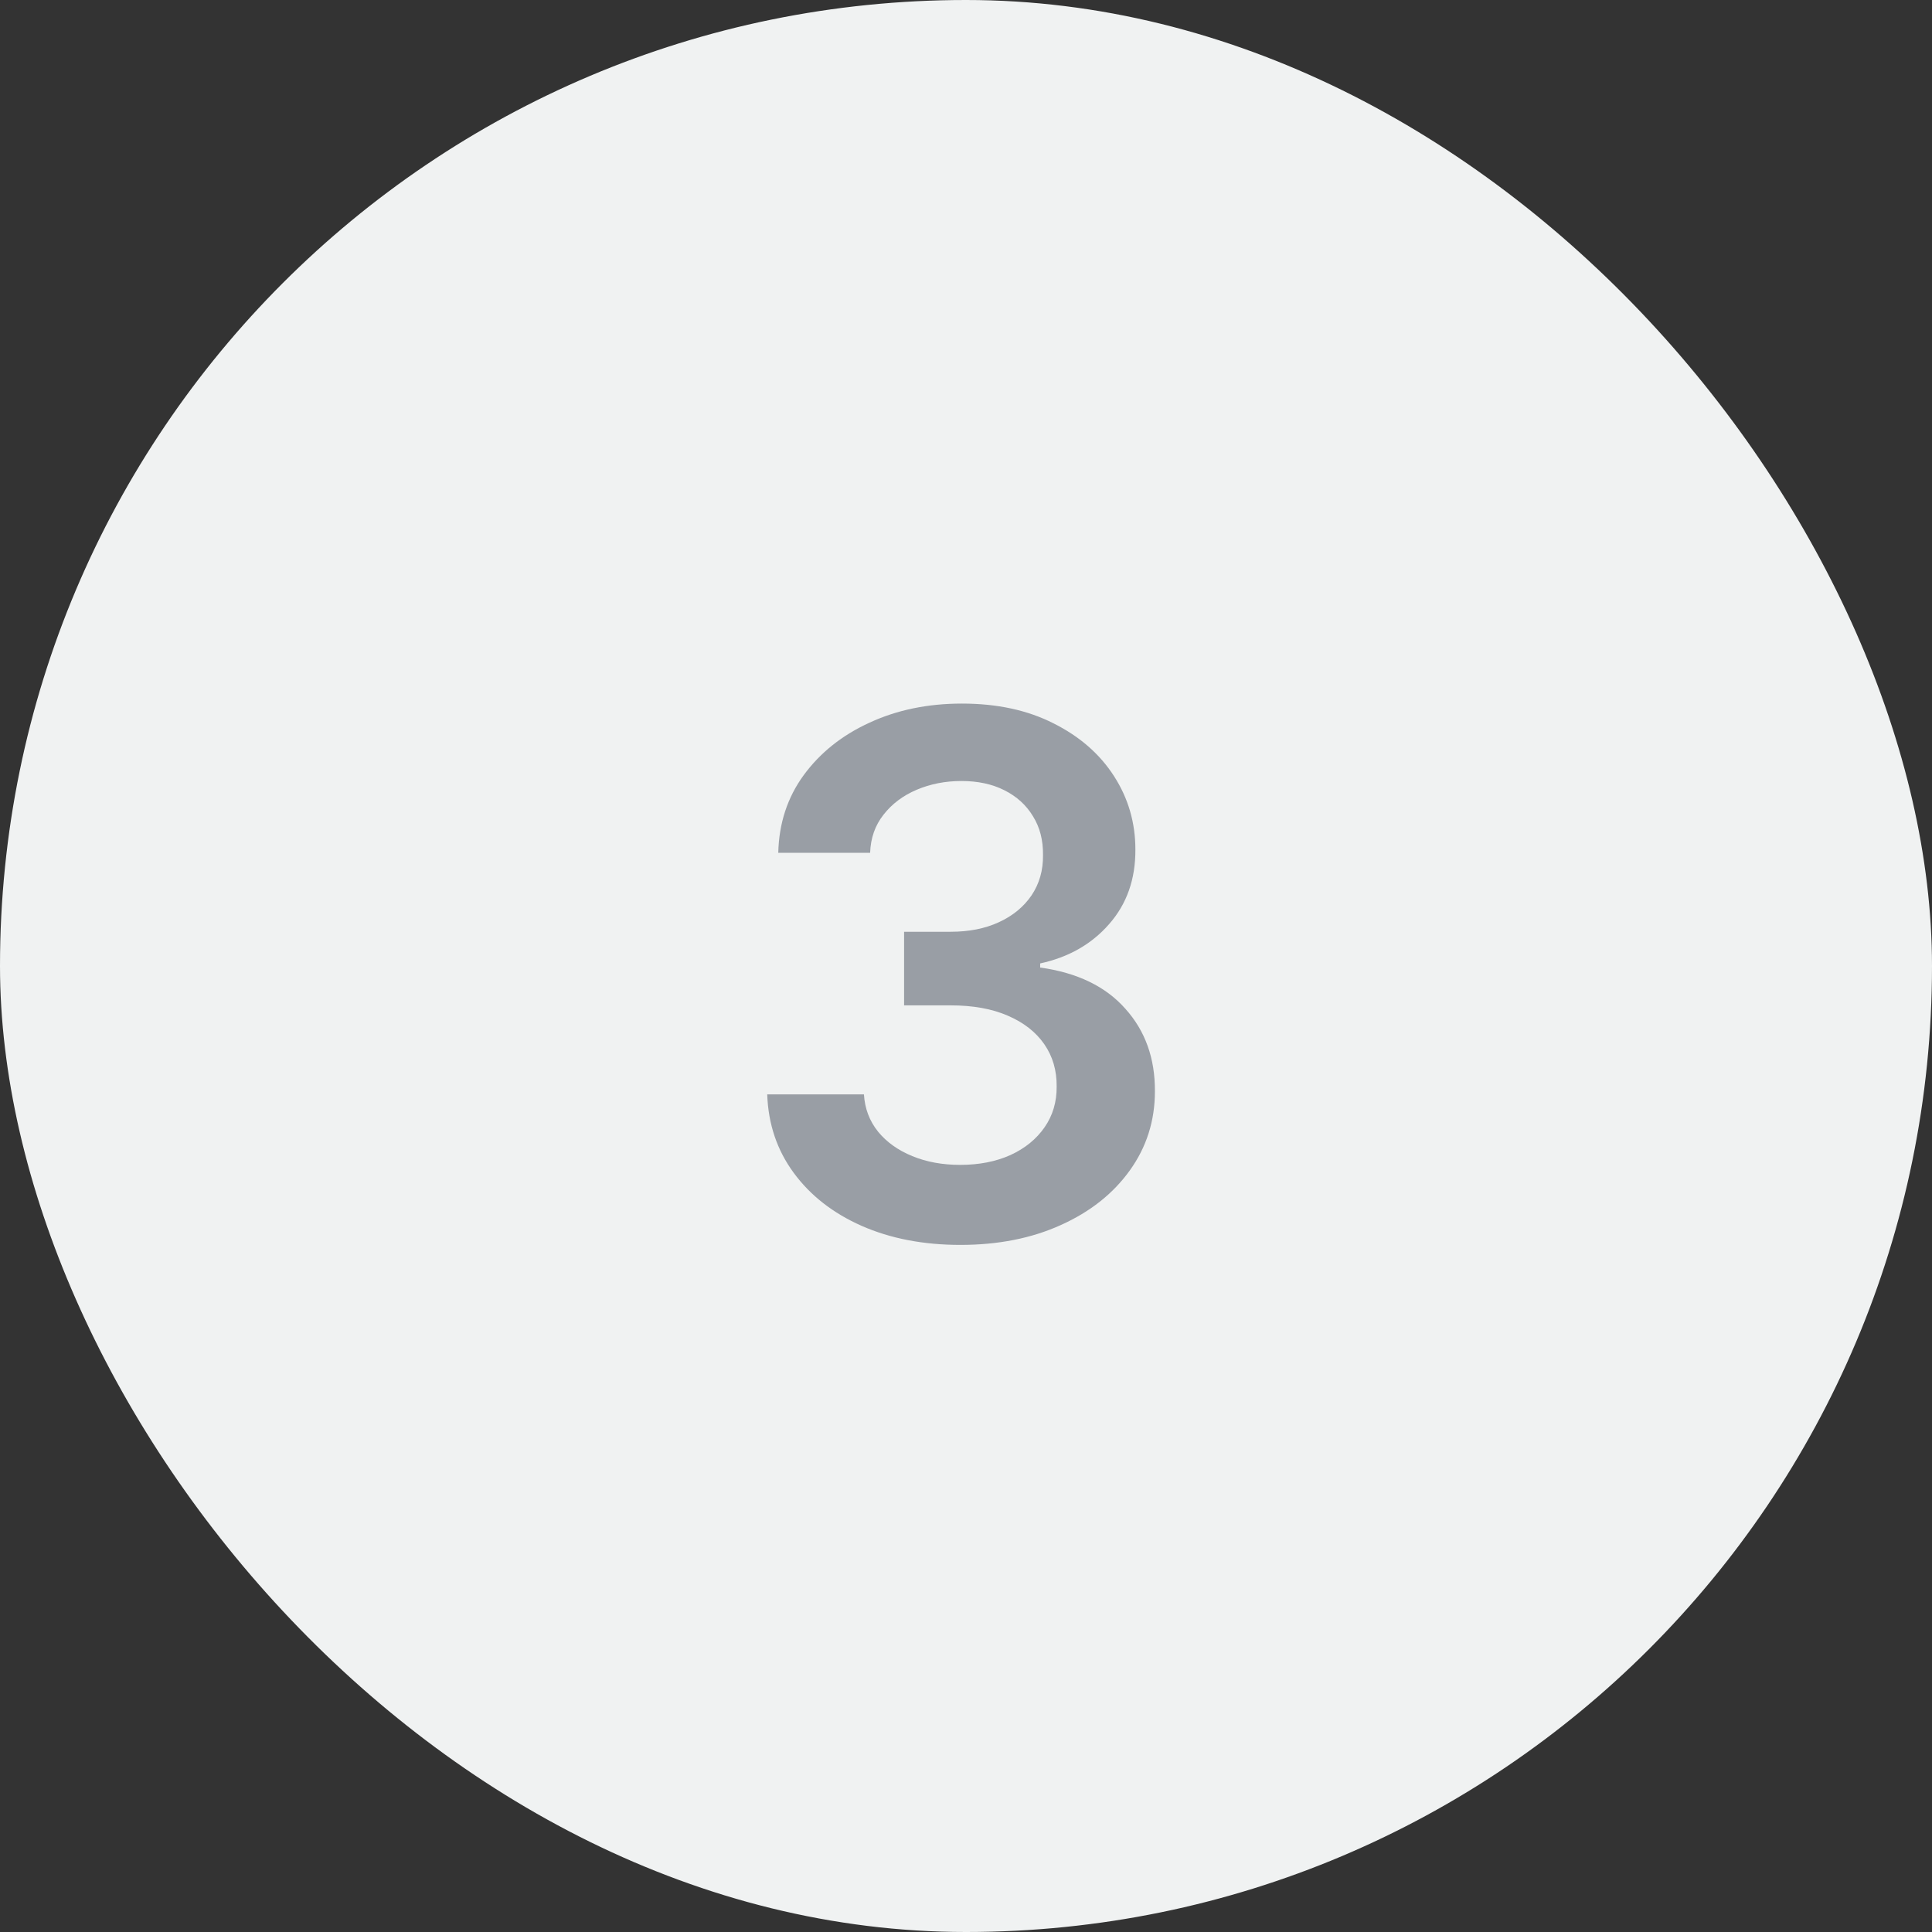 <svg width="64" height="64" viewBox="0 0 64 64" fill="none" xmlns="http://www.w3.org/2000/svg">
<rect x="0" y="0" width="64" height="64" fill="#333333" stroke="none"/>
<rect width="64" height="64" rx="32" fill="#F0F2F2"/>
<path d="M31.815 41.239C30.588 41.239 29.497 41.028 28.543 40.608C27.594 40.188 26.844 39.602 26.293 38.852C25.741 38.102 25.449 37.236 25.415 36.253H28.619C28.648 36.724 28.804 37.136 29.088 37.489C29.372 37.835 29.75 38.105 30.222 38.298C30.693 38.492 31.222 38.588 31.807 38.588C32.432 38.588 32.986 38.48 33.469 38.264C33.952 38.043 34.33 37.736 34.602 37.344C34.875 36.952 35.008 36.5 35.003 35.989C35.008 35.46 34.872 34.994 34.594 34.591C34.315 34.188 33.912 33.872 33.383 33.645C32.861 33.418 32.23 33.304 31.491 33.304H29.949V30.866H31.491C32.099 30.866 32.631 30.761 33.085 30.551C33.545 30.341 33.906 30.046 34.168 29.665C34.429 29.278 34.557 28.832 34.551 28.327C34.557 27.832 34.446 27.403 34.219 27.04C33.997 26.671 33.682 26.384 33.273 26.179C32.869 25.974 32.395 25.872 31.849 25.872C31.315 25.872 30.821 25.969 30.366 26.162C29.912 26.355 29.546 26.631 29.267 26.989C28.989 27.341 28.841 27.761 28.824 28.25H25.781C25.804 27.273 26.085 26.415 26.625 25.676C27.171 24.932 27.898 24.352 28.807 23.938C29.716 23.517 30.736 23.307 31.866 23.307C33.031 23.307 34.043 23.526 34.901 23.963C35.764 24.395 36.432 24.977 36.903 25.71C37.375 26.443 37.611 27.253 37.611 28.139C37.617 29.122 37.327 29.946 36.742 30.611C36.162 31.276 35.401 31.71 34.457 31.915V32.051C35.685 32.222 36.625 32.676 37.278 33.415C37.938 34.148 38.264 35.06 38.258 36.151C38.258 37.128 37.98 38.003 37.423 38.776C36.872 39.543 36.111 40.145 35.139 40.582C34.173 41.02 33.065 41.239 31.815 41.239Z" fill="#999EA5"/>
</svg>
